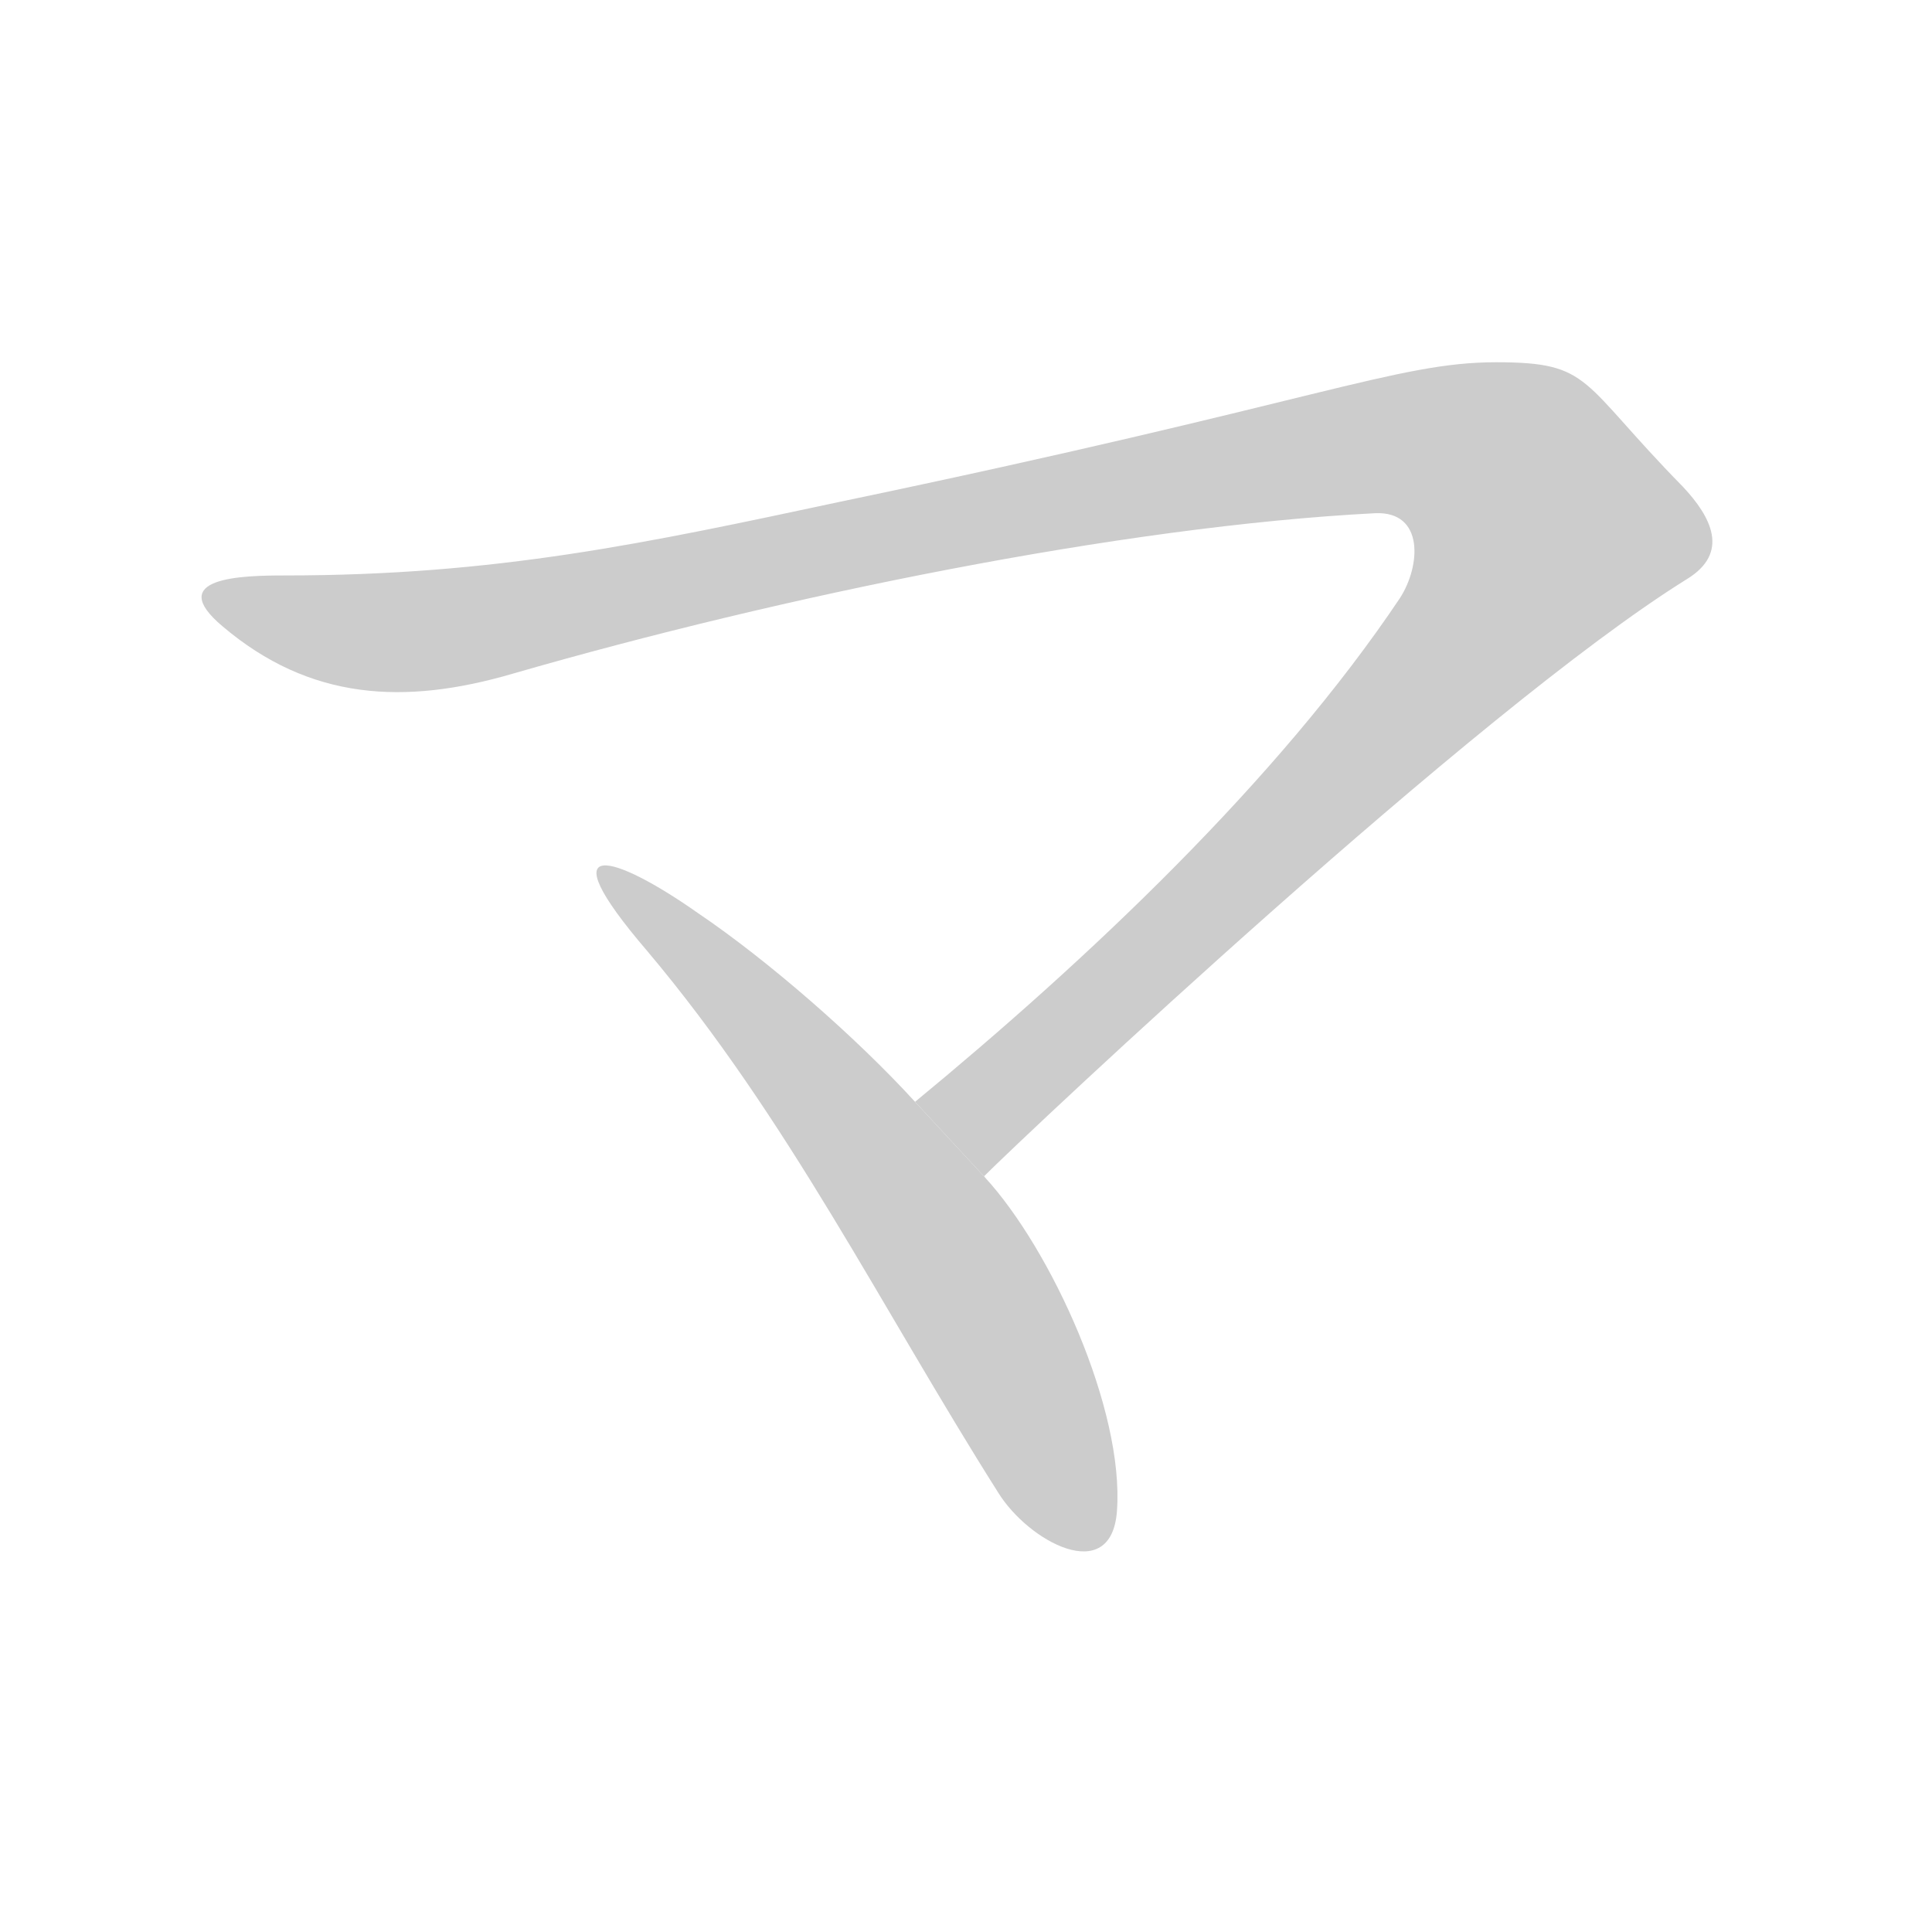 <!--
AnimCJK 2016-2018 Copyright Francois Mizessyn, https://github.com/parsimonhi/animCJK
You can redistribute and/or modify these files under the terms of the GNU
Lesser General Public License as published by the Free Software Foundation,
either version 3 of the license, or (at your option) any later version. You
should have received a copy of this license (the file "LGPL.txt") along with
these files; if not, see <http://www.gnu.org/licenses/>.
-->
<svg id="z12510" class="acjk" version="1.1" viewBox="0 0 1024 1024" xmlns="http://www.w3.org/2000/svg" xmlns:xlink="http://www.w3.org/1999/xlink">
<style>
<![CDATA[
@keyframes z12510k {
	from {
		stroke:#ccc;
		stroke-dashoffset:3334;
	}
	1% {
		stroke:#c00;
		stroke-dashoffset:3334;
	}
	75% {
		stroke:#c00;
		stroke-dashoffset:0;
	}
	to {
		stroke:#000;
	}
}
#z12510 path[clip-path] {
	animation:z12510k 1s linear both;
	stroke-dasharray:3334;
	stroke-width:128;
	stroke-linecap:round;
	fill:none;
}
#z12510 path[clip-path="url(#z12510c1)"] {animation-delay:1s;}
#z12510 path[clip-path="url(#z12510c2)"] {animation-delay:2s;}
#z12510 path {fill:#ccc;}
]]>
</style>
<path id="z12510d1" d="M 793,192 C 740,192 699,213 445,266 342,288 263,305 151,305 128,305 87,306 118,332 164,371 214,374 272,357 414,316 594,279 729,272 755,271 753,300 742,317 677,414 576,509 485,584 L 522,624 521,624 C 546,599 783,376 894,307 917,293 907,274 892,258 837,202 844,192 793,192 Z"/>
<path id="z12510d2" d="M 485,584 C 454,550 407,509 370,484 326,453 289,441 343,504 418,593 467,693 529,791 545,817 589,841 592,801 596,747 557,662 522,624 Z"/>
<defs>
	<clipPath id="z12510c1"><use xlink:href="#z12510d1"/></clipPath>
	<clipPath id="z12510c2"><use xlink:href="#z12510d2"/></clipPath>
</defs>
<path pathLength="3333" clip-path="url(#z12510c1)" d="M 126,320 208,341 773,226 849,286 515,587"/>
<path pathLength="3333" clip-path="url(#z12510c2)" d="M 331,476 438,582 578,816"/>
</svg>